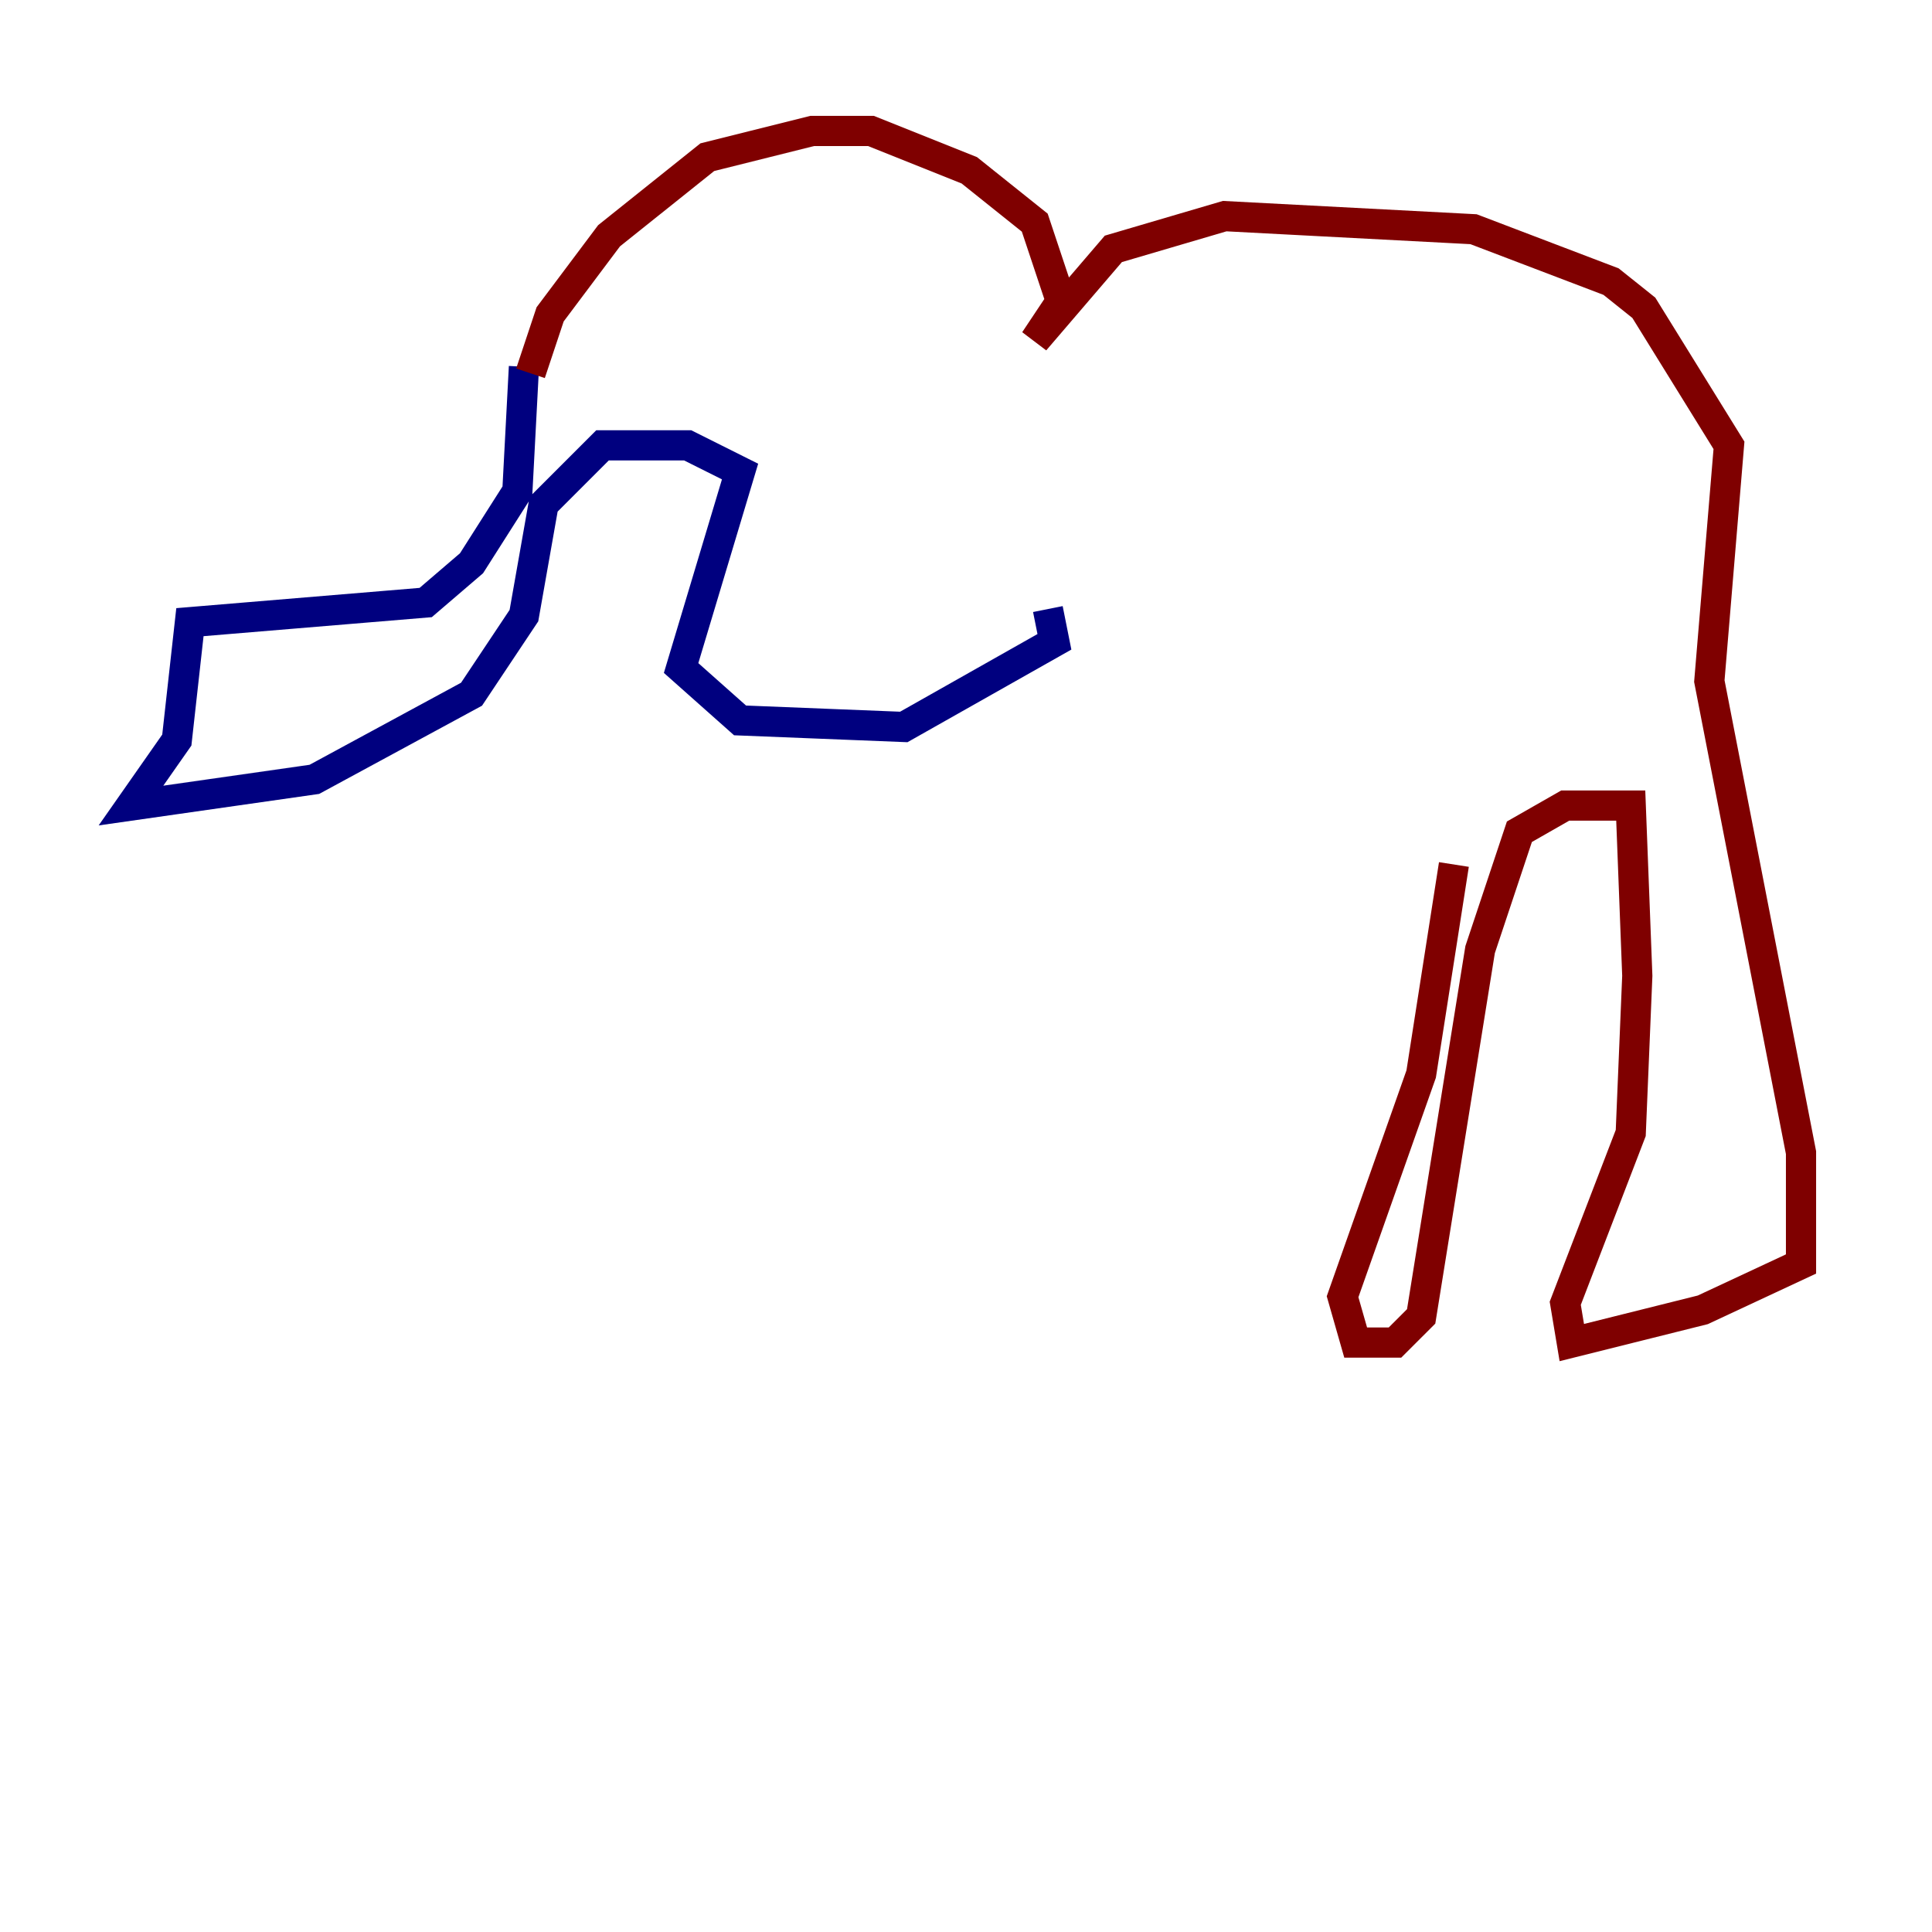 <?xml version="1.0" encoding="utf-8" ?>
<svg baseProfile="tiny" height="128" version="1.2" viewBox="0,0,128,128" width="128" xmlns="http://www.w3.org/2000/svg" xmlns:ev="http://www.w3.org/2001/xml-events" xmlns:xlink="http://www.w3.org/1999/xlink"><defs /><polyline fill="none" points="34.712,24.298 34.278,32.542 31.241,37.315 28.203,39.919 12.583,41.22 11.715,49.031 8.678,53.37 20.827,51.634 31.241,45.993 34.712,40.786 36.014,33.41 39.919,29.505 45.559,29.505 49.031,31.241 45.125,44.258 49.031,47.729 59.878,48.163 69.858,42.522 69.424,40.352" stroke="#00007f" stroke-width="2" /><polyline fill="none" points="35.146,24.732 36.447,20.827 40.352,15.62 46.861,10.414 53.803,8.678 57.709,8.678 64.217,11.281 68.556,14.752 70.291,19.959 68.556,22.563 73.763,16.488 81.139,14.319 97.627,15.186 106.739,18.658 108.909,20.393 114.549,29.505 113.248,45.125 119.322,76.366 119.322,83.742 112.814,86.78 104.136,88.949 103.702,86.346 108.041,75.064 108.475,64.651 108.041,53.37 103.702,53.37 100.664,55.105 98.061,62.915 94.156,87.214 92.42,88.949 89.817,88.949 88.949,85.912 94.156,71.159 96.325,57.275" stroke="#7f0000" stroke-width="2" /></svg>